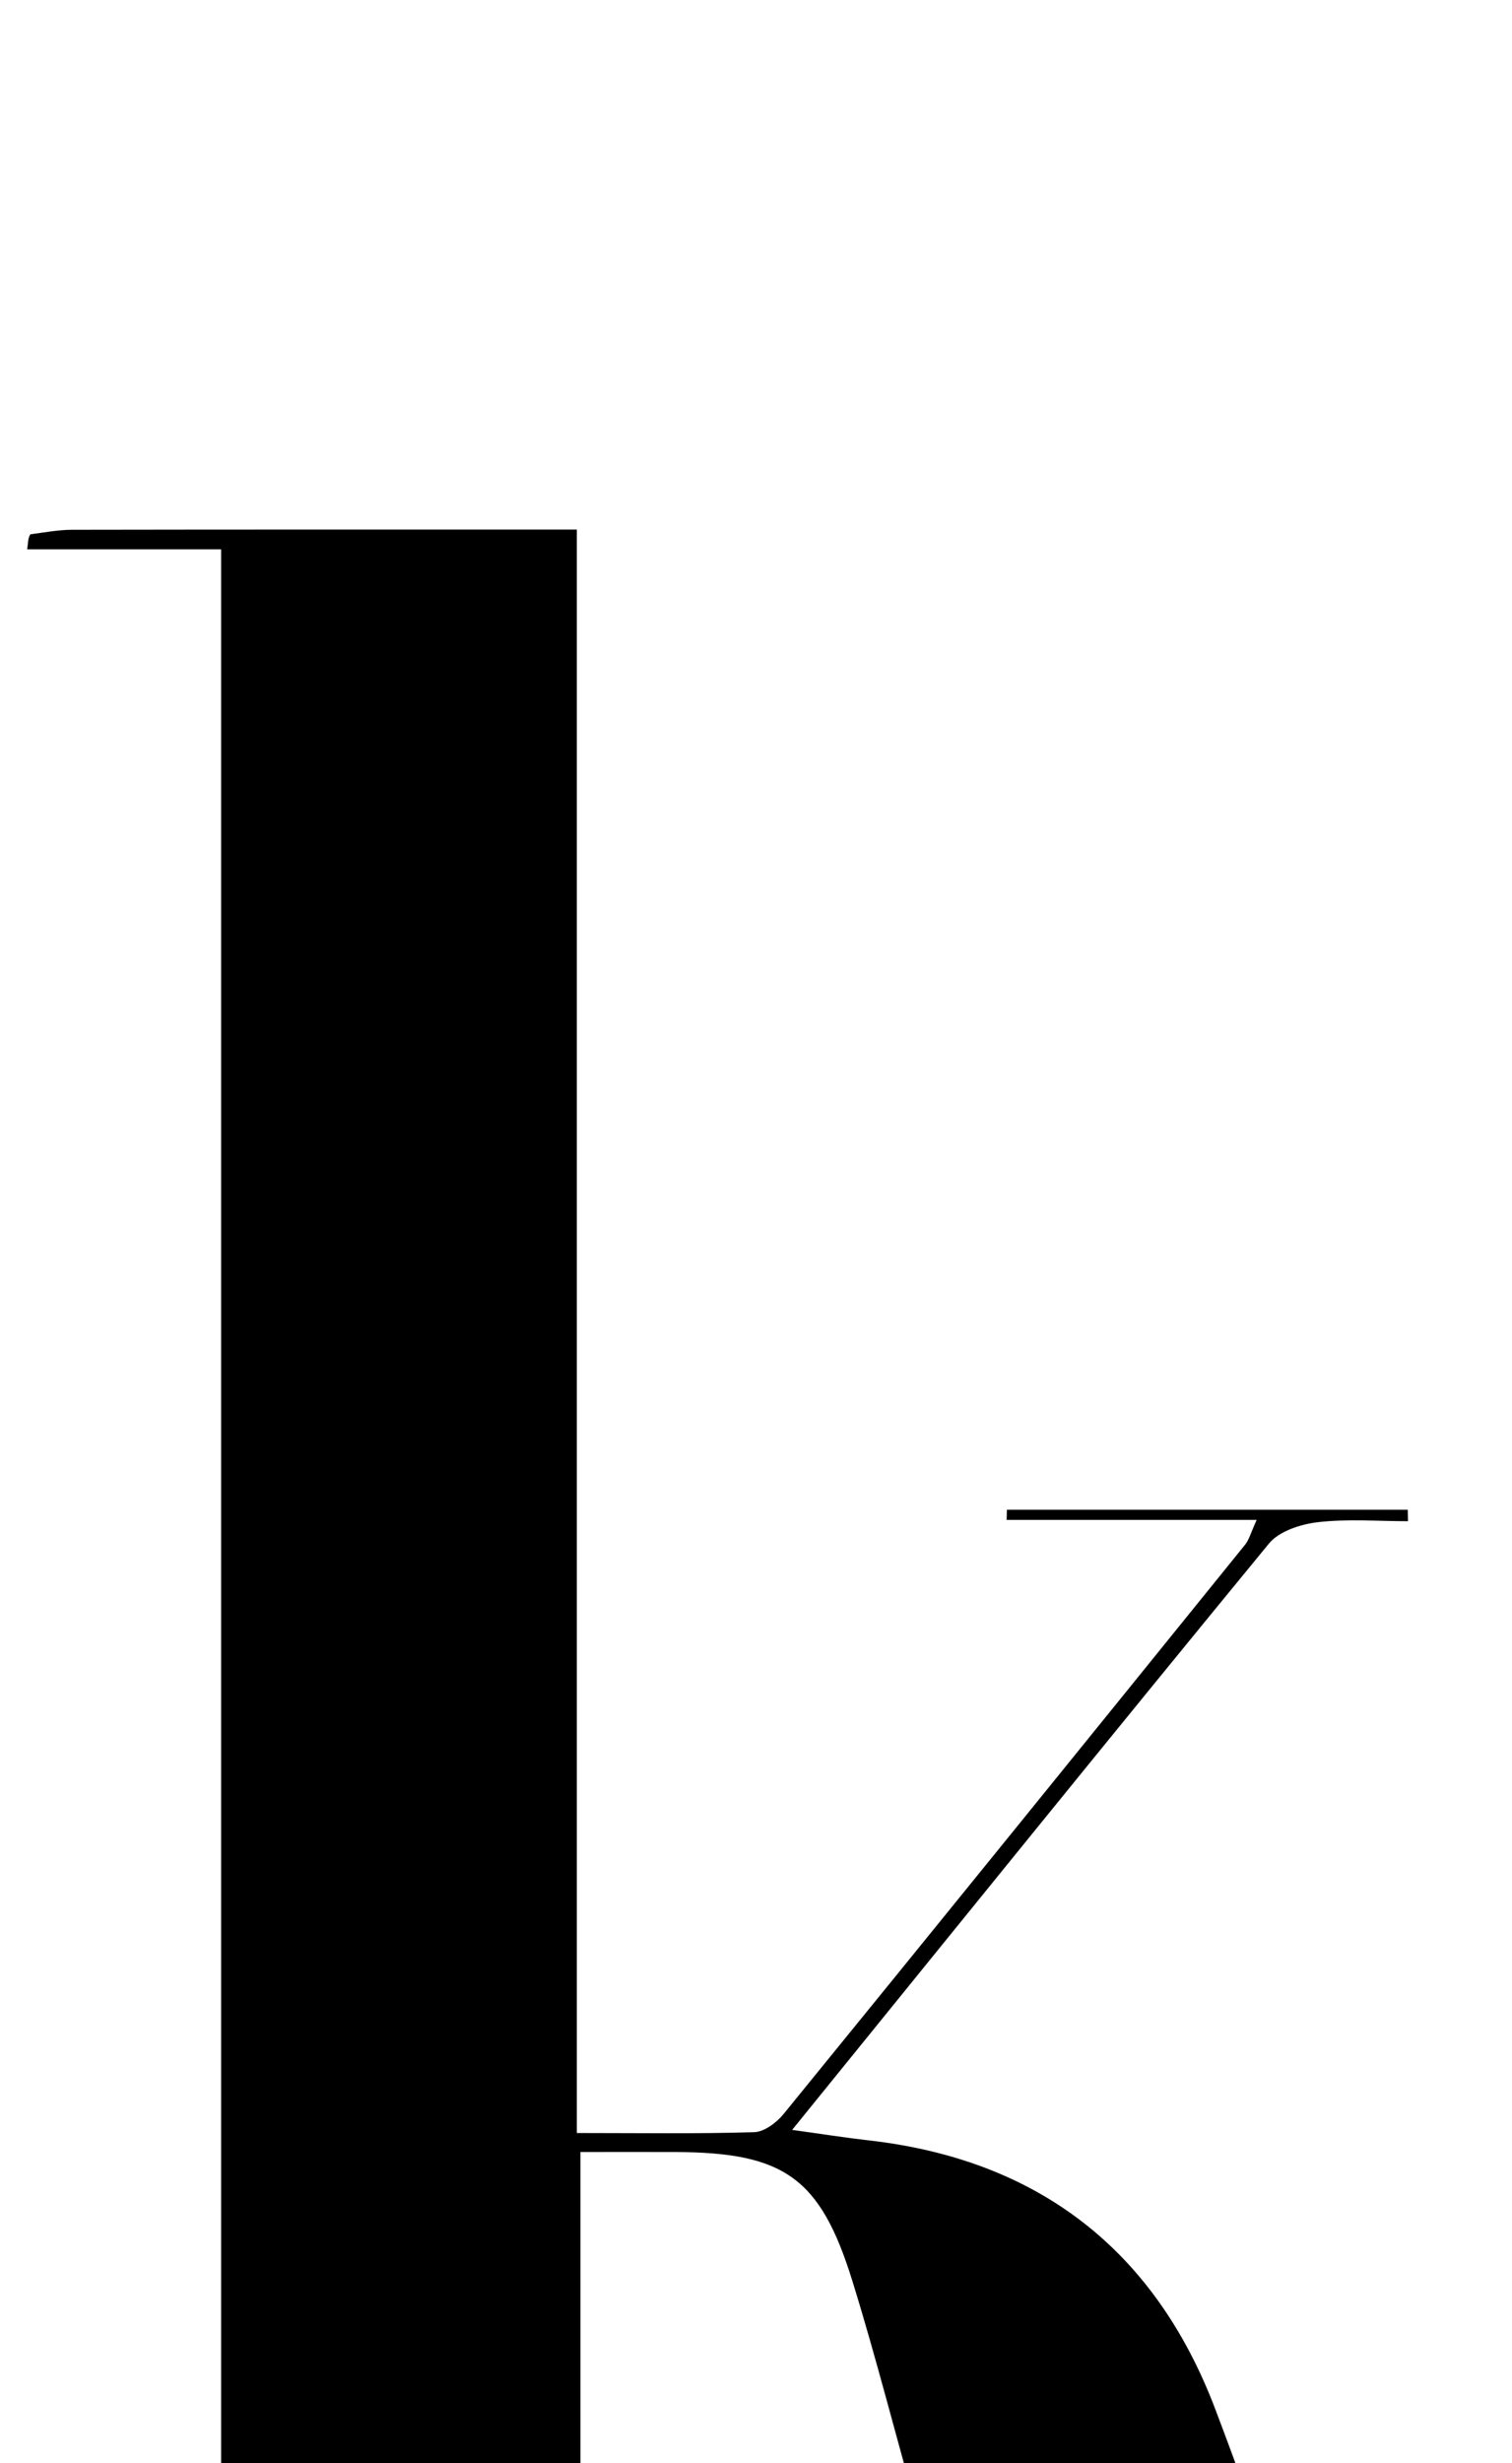 <?xml version="1.0" encoding="iso-8859-1"?>
<!-- Generator: Adobe Illustrator 25.2.1, SVG Export Plug-In . SVG Version: 6.00 Build 0)  -->
<svg version="1.1" xmlns="http://www.w3.org/2000/svg" xmlns:xlink="http://www.w3.org/1999/xlink" x="0px" y="0px"
	 viewBox="0 0 143.315 233.395" style="enable-background:new 0 0 143.315 233.395;" xml:space="preserve">
<g>
	<path d="M55.016,203.909c0,24.645,0,48.714,0,73.424c6.271,0,12.308,0,18.346,0c-2.943,1.947-59.377,2.497-71.209,1.266
		c3.177-2.174,6.288-1.073,9.165-1.243c3.112-0.184,6.242-0.042,9.64-0.042c0-75.272,0-149.997,0-225.265
		c-6.157,0-12.238,0-18.379,0c0.089-0.708,0.09-0.879,0.136-1.037c0.041-0.143,0.118-0.38,0.202-0.391
		c1.297-0.165,2.597-0.42,3.897-0.422C22.592,50.17,38.37,50.18,54.674,50.18c0,50.808,0,101.04,0,151.928
		c5.951,0,11.388,0.086,16.817-0.08c0.959-0.029,2.125-0.915,2.792-1.734c14.62-17.948,29.185-35.94,43.741-53.94
		c0.374-0.463,0.526-1.106,1.09-2.339c-8.27,0-15.985,0-23.7,0c0.008-0.321,0.017-0.641,0.025-0.962c12.664,0,25.328,0,37.992,0
		c0.009,0.362,0.018,0.723,0.027,1.085c-2.845,0-5.718-0.235-8.526,0.09c-1.632,0.189-3.686,0.847-4.656,2.027
		c-15,18.262-29.853,36.644-45.194,55.557c2.792,0.385,5.017,0.74,7.253,0.993c16.096,1.826,27.128,10.413,32.836,25.417
		c4.905,12.894,9.174,26.029,13.779,39.038c0.829,2.341,1.682,4.733,2.946,6.85c3.027,5.066,7.563,5.258,11.31,0.656
		c0.713-0.876,1.342-1.82,2.263-2.543c-0.288,3.792-2.827,5.907-5.857,7.569c-16.226,8.902-38.038,1.468-44.888-15.835
		c-3.29-8.31-5.223-17.16-7.705-25.785c-2.114-7.348-3.97-14.775-6.236-22.074c-3.03-9.758-6.477-12.141-16.696-12.188
		C61.133,203.897,58.18,203.909,55.016,203.909z"/>
</g>
</svg>
